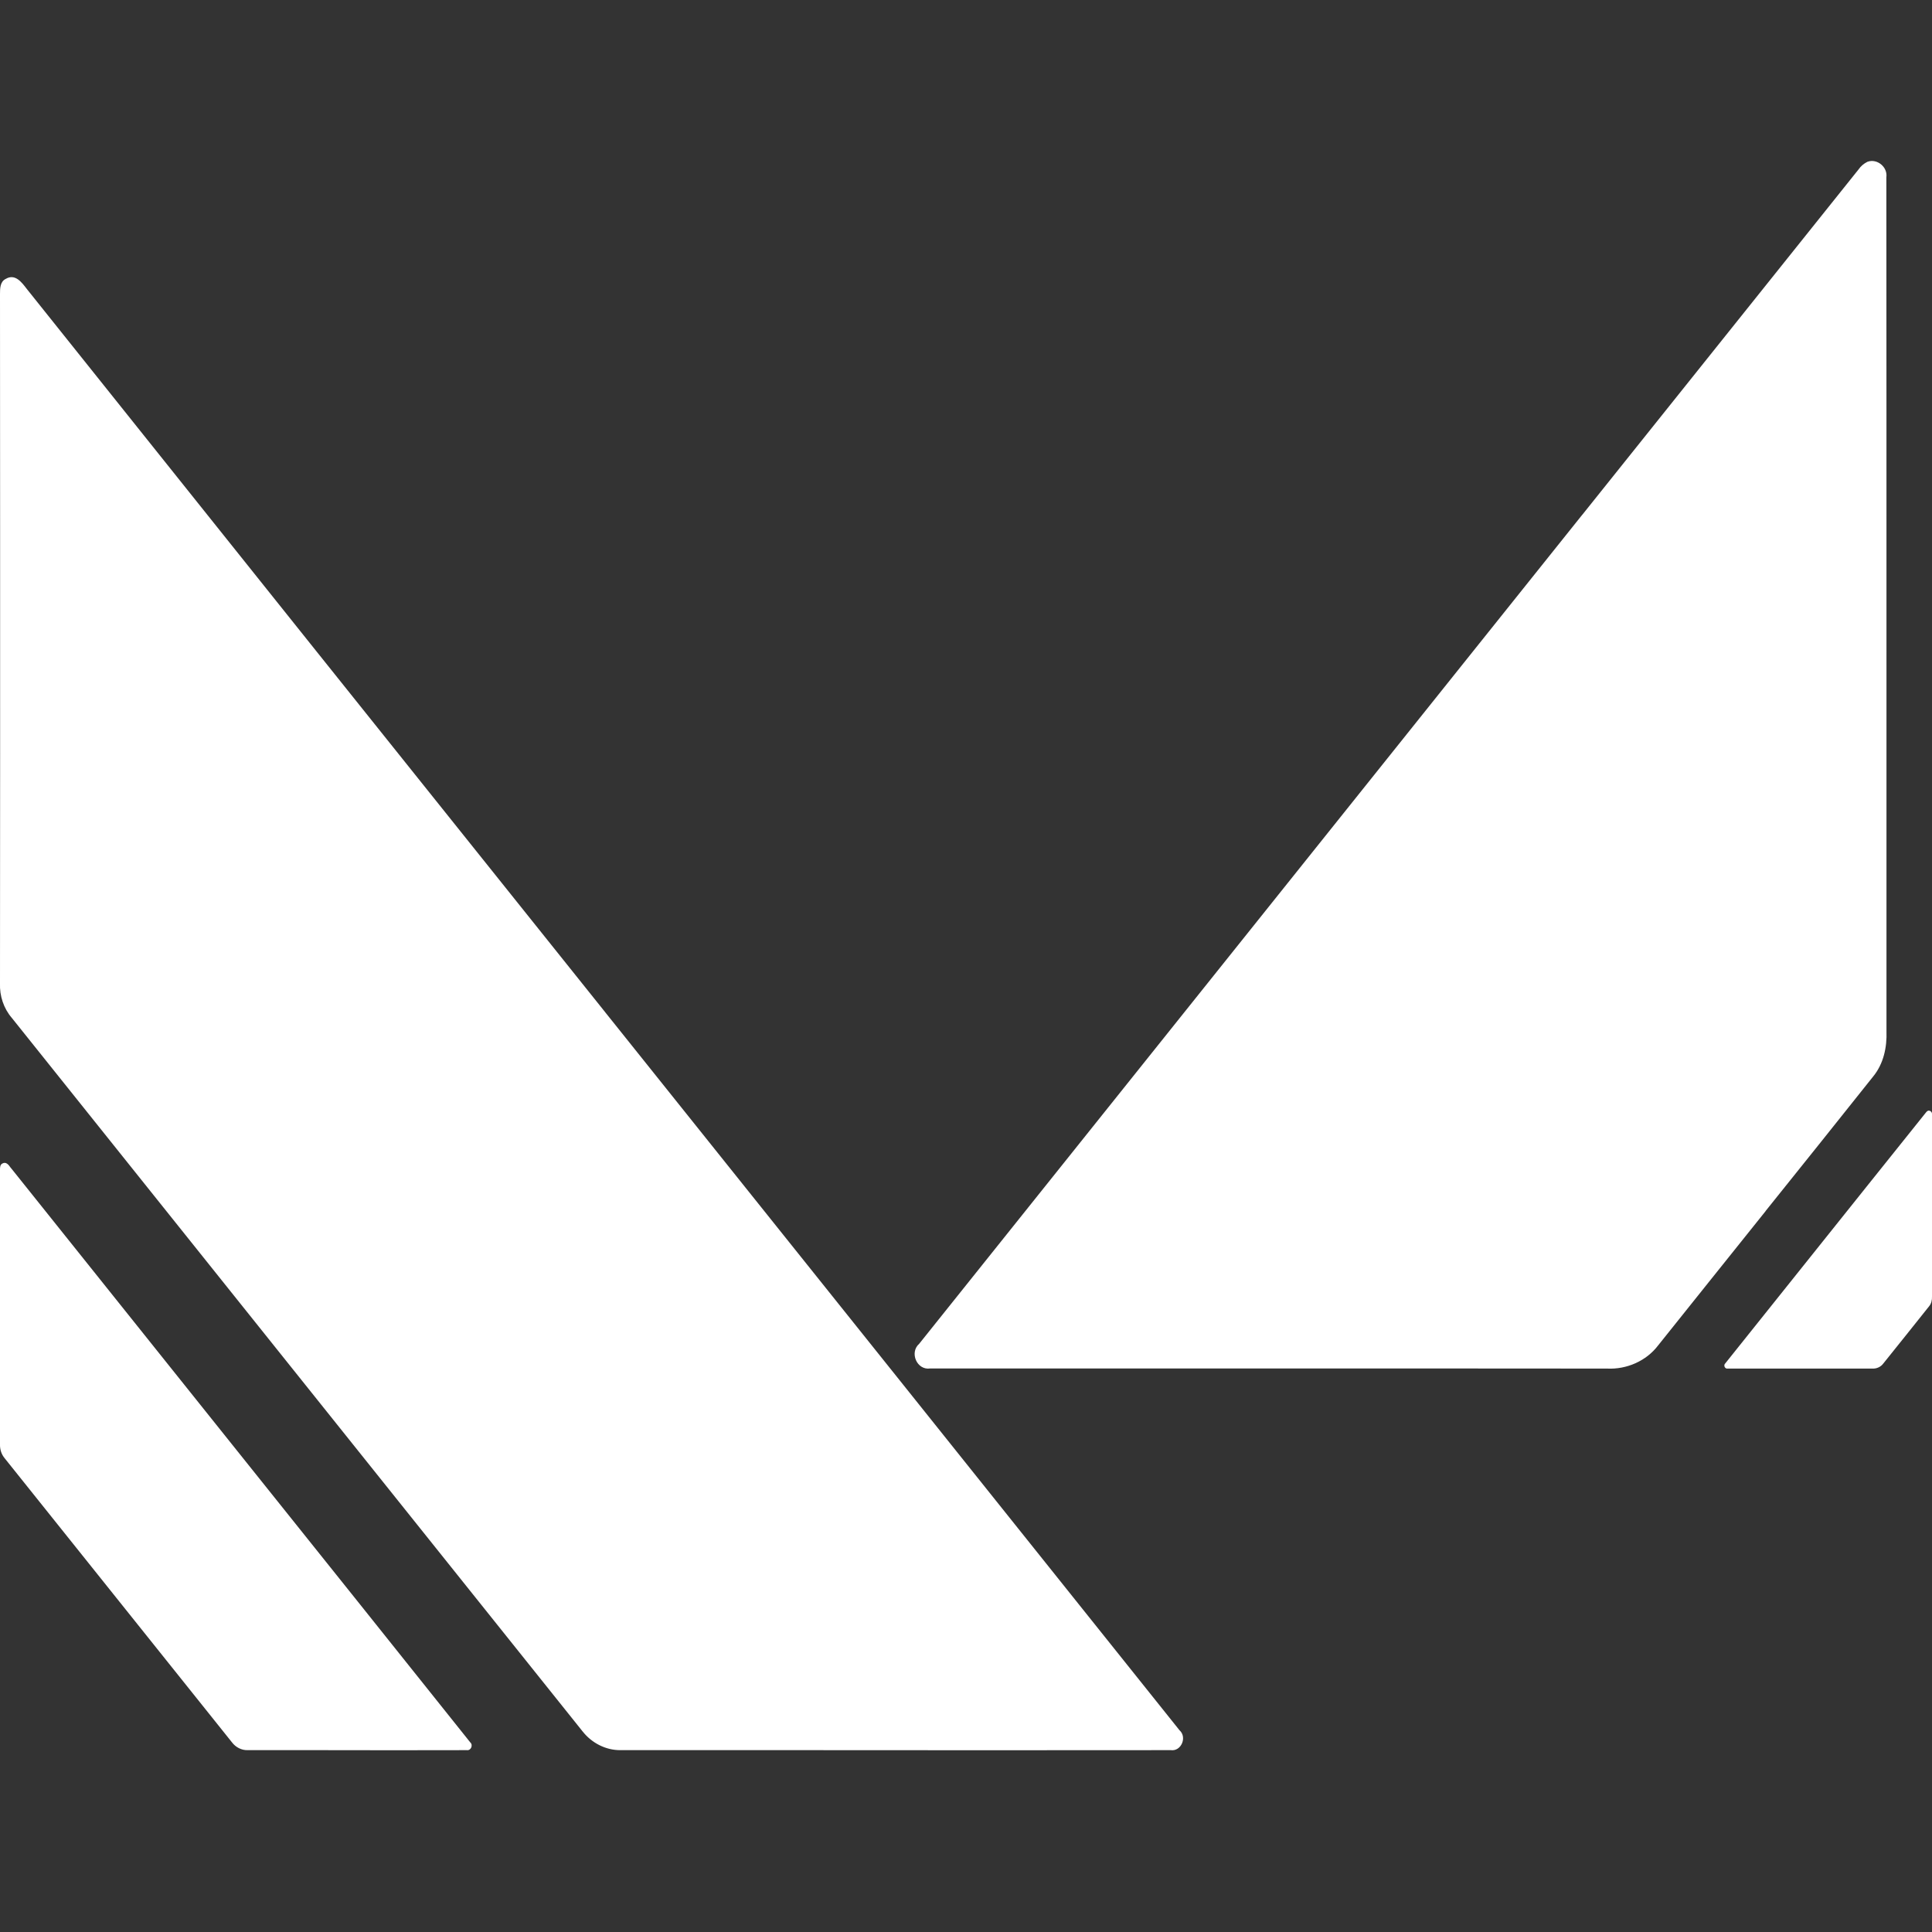 <svg width="16" height="16" viewBox="0 0 16 16" fill="none" xmlns="http://www.w3.org/2000/svg">
<rect x="0" y="0" width="16" height="16" fill="#333333" stroke="none"/>
<g clip-path="url(#clip0_577_481)">
<path fill-rule="evenodd" clip-rule="evenodd" d="M15.465 1.34C15.546 1.31 15.634 1.384 15.622 1.468C15.623 2.815 15.623 4.162 15.623 5.509V5.513C15.623 6.522 15.623 7.53 15.623 8.539C15.628 8.673 15.599 8.81 15.512 8.916C15.216 9.288 14.919 9.659 14.622 10.029L14.622 10.03C14.325 10.4 14.029 10.771 13.732 11.142C13.634 11.271 13.472 11.342 13.309 11.334C12.375 11.333 11.44 11.333 10.506 11.333C9.572 11.333 8.638 11.333 7.704 11.333C7.593 11.35 7.53 11.201 7.612 11.129C9.442 8.84 11.272 6.552 13.102 4.265L13.104 4.263L15.391 1.404C15.41 1.376 15.435 1.355 15.465 1.34ZM0.222 2.393C0.178 2.335 0.124 2.264 0.047 2.31C0 2.333 0 2.391 0 2.436C0.001 3.705 0.001 4.974 0.001 6.242L0 8.144C-0.004 8.247 0.03 8.351 0.098 8.43C1.673 10.398 3.247 12.366 4.821 14.334L4.824 14.338L4.826 14.34C4.9 14.434 5.016 14.495 5.138 14.494C5.644 14.494 6.151 14.494 6.657 14.494H6.659C7.671 14.495 8.683 14.495 9.696 14.494C9.783 14.506 9.833 14.386 9.768 14.329C8.182 12.345 6.595 10.361 5.008 8.378L5.007 8.376L5.006 8.375L5.005 8.374C3.418 6.391 1.831 4.408 0.246 2.423C0.238 2.414 0.23 2.404 0.222 2.393ZM0.088 9.67C0.071 9.646 0.05 9.618 0.019 9.636C0 9.646 0 9.669 0 9.687C0 10.193 0 10.699 0 11.204L0 11.963C-0.001 12.004 0.012 12.045 0.039 12.077C0.666 12.861 1.293 13.644 1.92 14.428L1.924 14.433C1.953 14.47 2 14.495 2.049 14.494L2.654 14.494C3.058 14.495 3.462 14.495 3.866 14.494C3.901 14.499 3.92 14.451 3.894 14.429C3.262 13.637 2.629 12.846 1.996 12.055L1.996 12.055C1.363 11.264 0.73 10.473 0.098 9.682C0.095 9.678 0.092 9.674 0.088 9.67ZM16 9.227C16.002 9.209 15.983 9.193 15.966 9.199C15.96 9.202 15.954 9.207 15.95 9.213C15.787 9.417 15.624 9.621 15.46 9.825C15.07 10.313 14.679 10.802 14.288 11.291C14.271 11.306 14.284 11.338 14.308 11.334C14.508 11.334 14.707 11.334 14.907 11.334C15.106 11.334 15.306 11.334 15.506 11.334C15.54 11.336 15.575 11.321 15.596 11.293C15.659 11.214 15.723 11.135 15.786 11.056C15.85 10.976 15.913 10.897 15.976 10.818C15.995 10.795 16.001 10.766 16 10.737C16 10.521 16 10.306 16 10.09C16 9.802 16 9.514 16 9.227Z" fill="white"/>
</g>
<defs>
<clipPath id="clip0_577_481">
<rect width="16" height="16" fill="white"/>
</clipPath>
</defs>
</svg>
